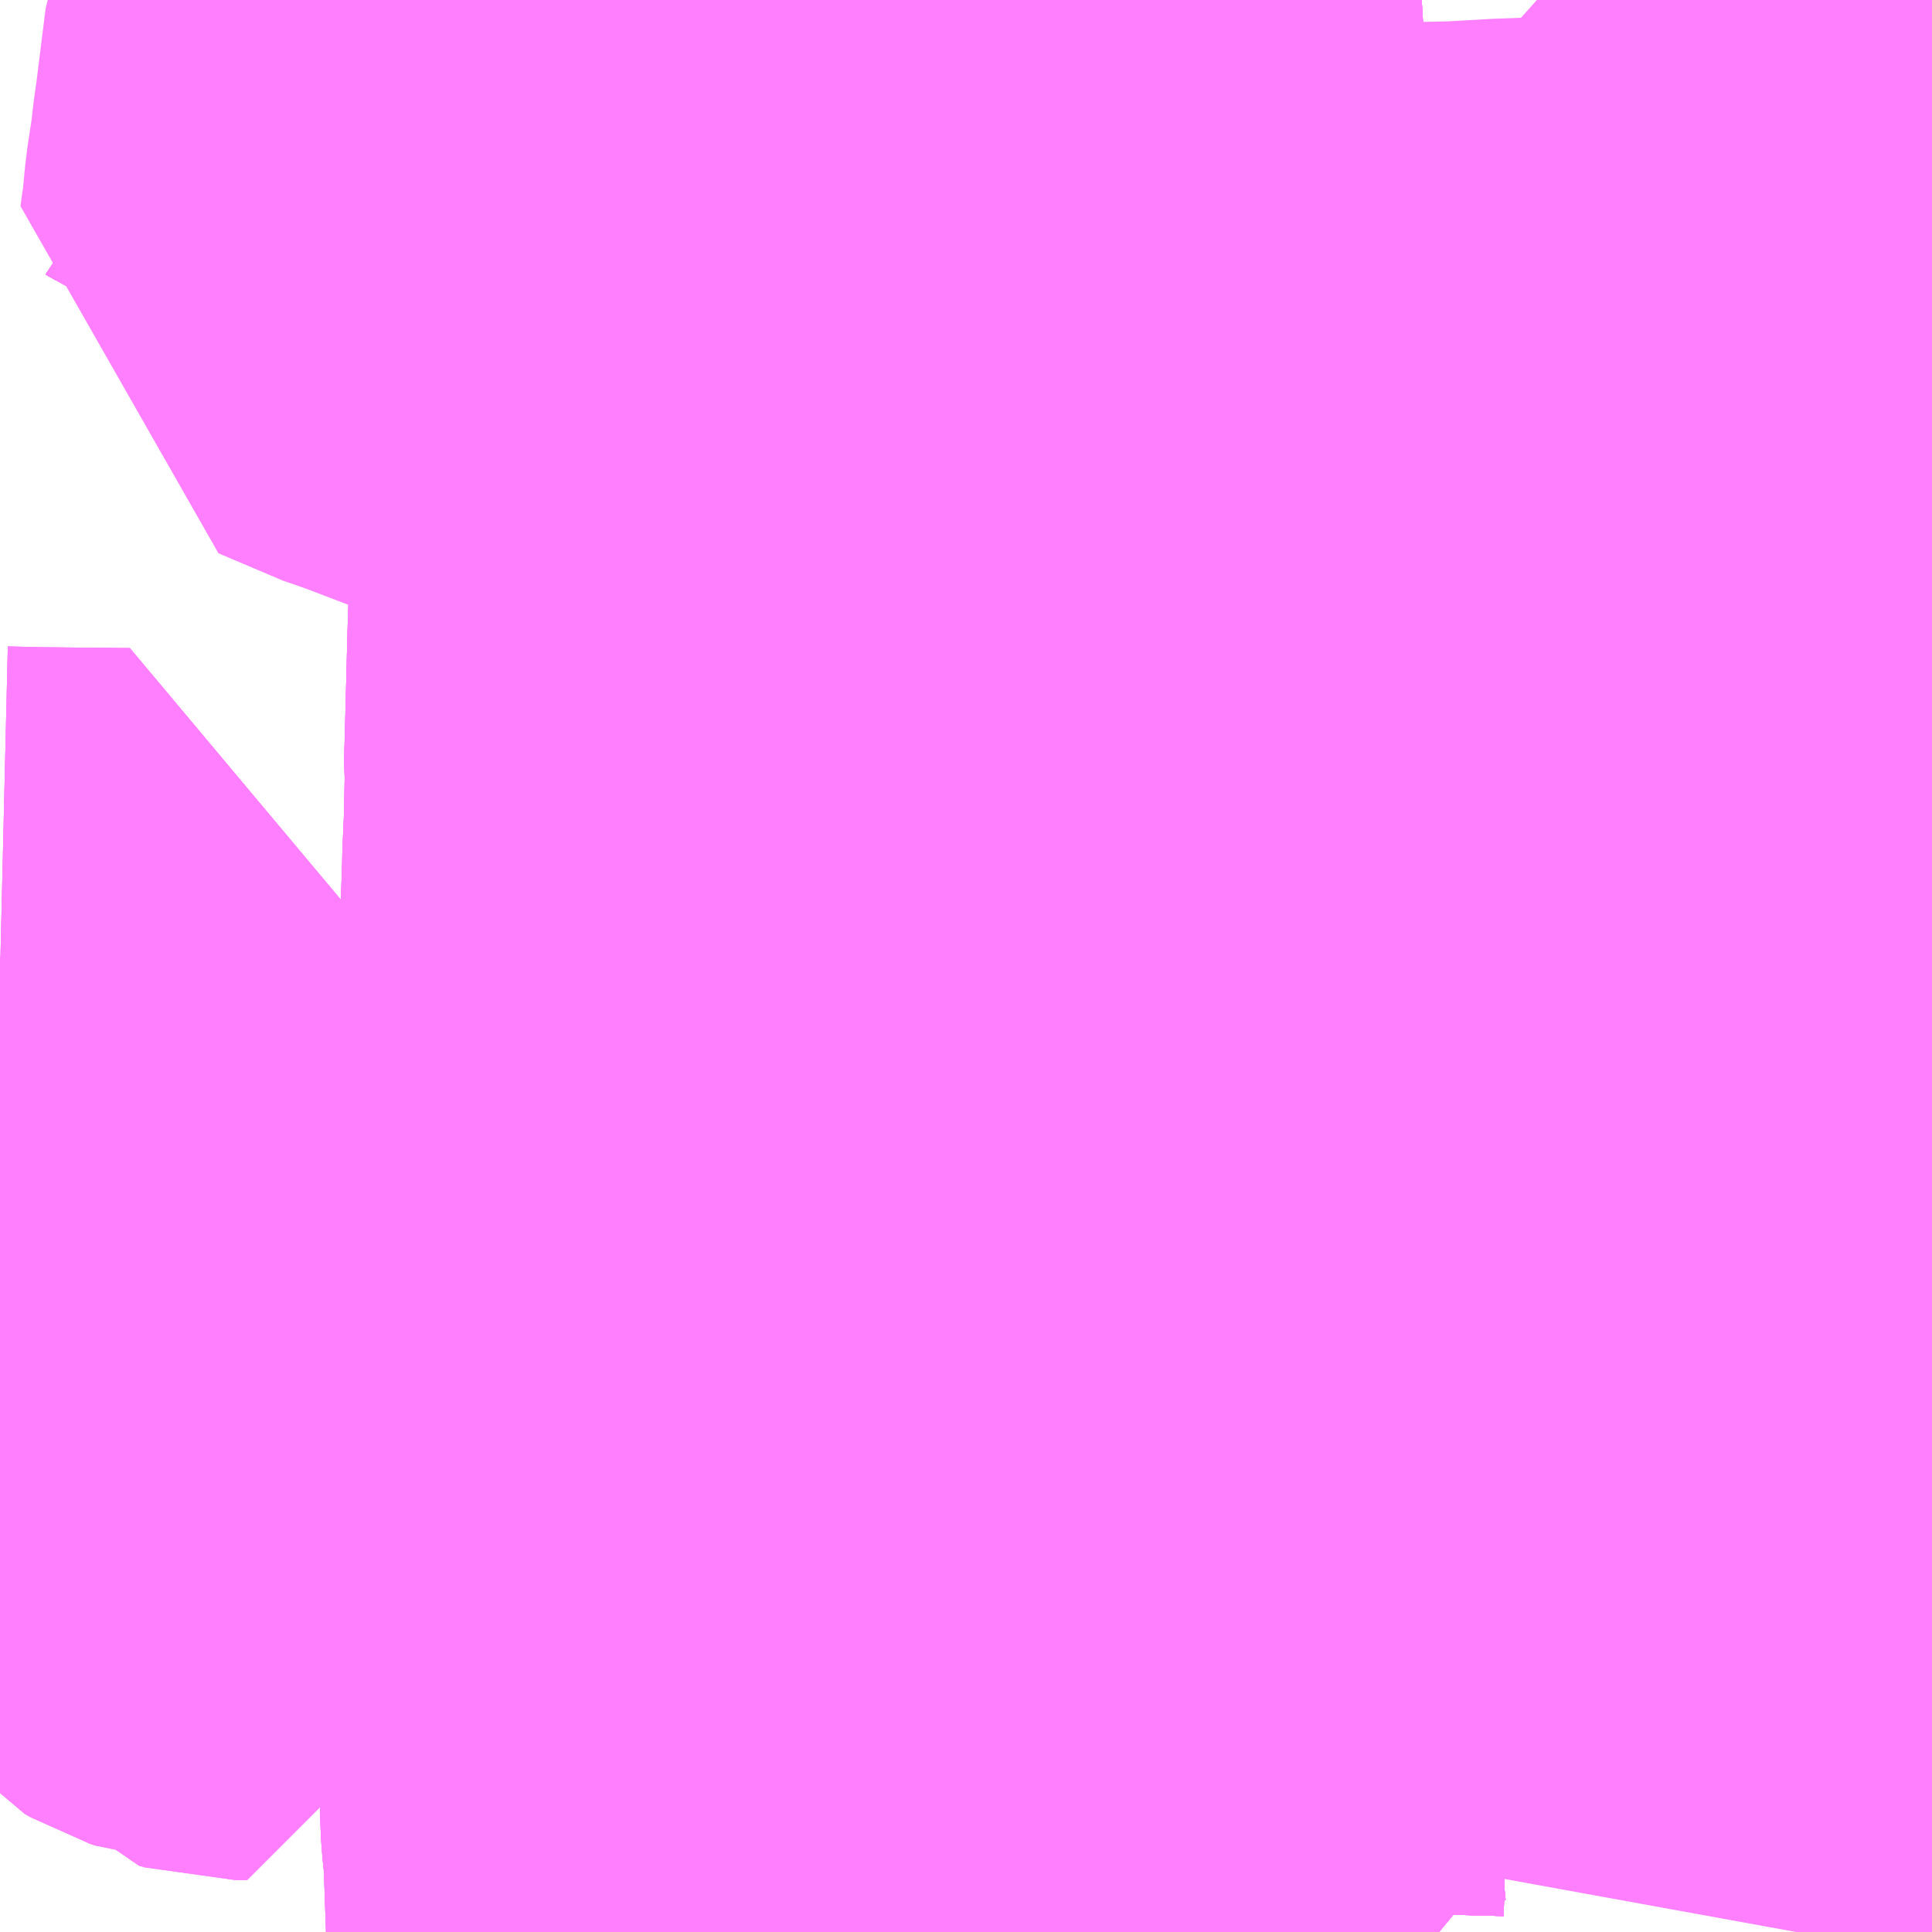 <?xml version="1.0" encoding="UTF-8"?>
<svg  xmlns="http://www.w3.org/2000/svg" xmlns:xlink="http://www.w3.org/1999/xlink" xmlns:go="http://purl.org/svgmap/profile" property="N07_001,N07_002,N07_003,N07_004,N07_005,N07_006,N07_007" viewBox="13979.004 -3579.346 2.197 2.197" go:dataArea="13979.00390625 -3579.345703125 2.197265625 2.197265625" >
<globalCoordinateSystem srsName="http://purl.org/crs/84" transform="matrix(100.0,0.0,0.0,-100.0,0.0,0.0)" />
<defs>
 <g id="p0" >
  <circle cx="0.0" cy="0.0" r="3" stroke="green" stroke-width="0.75" vector-effect="non-scaling-stroke" />
 </g>
</defs>
<g fill="none" fill-rule="evenodd" stroke="#FF00FF" stroke-width="0.75" opacity="0.5" vector-effect="non-scaling-stroke" stroke-linejoin="bevel" >
<path content="1,東北急行バス（株）,レインボー号,1.0,1.0,1.0," xlink:title="1" d="M13980.343,-3577.148L13980.342,-3577.158L13980.341,-3577.166L13980.339,-3577.177L13980.34,-3577.215L13980.336,-3577.236L13980.335,-3577.254L13980.333,-3577.311L13980.331,-3577.352L13980.33,-3577.363L13980.329,-3577.374L13980.332,-3577.413L13980.327,-3577.444L13980.326,-3577.46L13980.325,-3577.492L13980.324,-3577.504L13980.323,-3577.522L13980.324,-3577.537L13980.322,-3577.566L13980.32,-3577.622L13980.319,-3577.641L13980.318,-3577.687L13980.316,-3577.702L13980.315,-3577.712L13980.315,-3577.731L13980.31,-3577.836L13980.311,-3577.847L13980.311,-3577.865L13980.311,-3577.883L13980.312,-3577.892L13980.31,-3577.954L13980.31,-3577.961L13980.309,-3578.025L13980.307,-3578.079L13980.308,-3578.113L13980.305,-3578.171L13980.303,-3578.263L13980.302,-3578.274L13980.301,-3578.3L13980.3,-3578.317L13980.3,-3578.321L13980.298,-3578.383L13980.298,-3578.447L13980.292,-3578.583L13980.292,-3578.584L13980.291,-3578.589L13980.291,-3578.599L13980.289,-3578.704L13980.287,-3578.732L13980.287,-3578.737L13980.286,-3578.743L13980.281,-3578.892L13980.28,-3578.925L13980.28,-3578.935L13980.273,-3578.935L13980.273,-3578.944L13980.266,-3579.048L13980.265,-3579.058L13980.261,-3579.116L13980.261,-3579.122L13980.257,-3579.13L13980.254,-3579.216L13980.251,-3579.233L13980.25,-3579.268L13980.249,-3579.28L13980.245,-3579.346"/>
<path content="1,東武バス,西05,15.0,8.0,8.0," xlink:title="1" d="M13980.391,-3577.494L13980.391,-3577.461L13980.326,-3577.46L13980.327,-3577.444L13980.332,-3577.413L13980.329,-3577.374L13980.33,-3577.363L13980.331,-3577.352L13980.333,-3577.311L13980.335,-3577.254L13980.336,-3577.236L13980.34,-3577.215L13980.339,-3577.177L13980.341,-3577.166L13980.245,-3577.165L13980.22,-3577.162L13980.211,-3577.167L13980.2,-3577.171L13980.184,-3577.175L13980.179,-3577.177L13980.167,-3577.182L13980.158,-3577.185L13980.154,-3577.187L13980.102,-3577.205L13980.057,-3577.22L13980.038,-3577.228L13980.029,-3577.23L13980.003,-3577.24L13979.948,-3577.26L13979.928,-3577.266L13979.909,-3577.274L13979.907,-3577.274L13979.881,-3577.283L13979.848,-3577.294L13979.829,-3577.302L13979.771,-3577.32L13979.748,-3577.323L13979.744,-3577.329L13979.748,-3577.399L13979.748,-3577.403L13979.752,-3577.468L13979.753,-3577.492L13979.753,-3577.588L13979.756,-3577.674L13979.754,-3577.687L13979.755,-3577.698L13979.72,-3577.702L13979.699,-3577.706L13979.685,-3577.708L13979.67,-3577.711L13979.626,-3577.716L13979.62,-3577.717L13979.607,-3577.72L13979.589,-3577.723L13979.587,-3577.724L13979.578,-3577.725L13979.505,-3577.737L13979.474,-3577.743L13979.464,-3577.744L13979.446,-3577.747L13979.394,-3577.756L13979.359,-3577.763L13979.346,-3577.764L13979.312,-3577.772L13979.234,-3577.786L13979.195,-3577.794L13979.181,-3577.796L13979.15,-3577.801L13979.105,-3577.811L13979.072,-3577.813L13979.043,-3577.812L13979.043,-3577.831L13979.043,-3577.875"/>
<path content="1,東武バス,西05,15.0,8.0,8.0," xlink:title="1" d="M13979.043,-3577.875L13979.144,-3577.876L13979.139,-3577.952L13979.138,-3577.978L13979.137,-3578.027L13979.135,-3578.101L13979.137,-3578.133L13979.142,-3578.189L13979.146,-3578.222L13979.148,-3578.234L13979.046,-3578.235L13979.004,-3578.236"/>
<path content="1,東武バス,西05,15.0,8.0,8.0," xlink:title="1" d="M13979.004,-3577.963L13979.004,-3577.963L13979.007,-3577.951L13979.01,-3577.922L13979.014,-3577.875L13979.043,-3577.875"/>
<path content="1,東武バス,西06,7.5,15.0,15.0," xlink:title="1" d="M13979.043,-3577.875L13979.043,-3577.831L13979.043,-3577.812L13979.072,-3577.813L13979.105,-3577.811"/>
<path content="1,東武バス,西06,7.5,15.0,15.0," xlink:title="1" d="M13979.043,-3577.875L13979.144,-3577.876L13979.139,-3577.952L13979.138,-3577.978L13979.137,-3578.027L13979.135,-3578.101L13979.137,-3578.133L13979.142,-3578.189L13979.146,-3578.222L13979.148,-3578.234L13979.046,-3578.235L13979.004,-3578.236"/>
<path content="1,東武バス,西06,7.5,15.0,15.0," xlink:title="1" d="M13979.004,-3577.963L13979.004,-3577.963L13979.007,-3577.951L13979.01,-3577.922L13979.014,-3577.875L13979.043,-3577.875"/>
<path content="1,東武バスセントラル（株）,ミッドナイトアロー久喜,1.0,0.0,0.0," xlink:title="1" d="M13980.343,-3577.148L13980.342,-3577.158L13980.341,-3577.166L13980.339,-3577.177L13980.34,-3577.215L13980.336,-3577.236L13980.335,-3577.254L13980.333,-3577.311L13980.331,-3577.352L13980.33,-3577.363L13980.329,-3577.374L13980.332,-3577.413L13980.327,-3577.444L13980.326,-3577.46L13980.325,-3577.492L13980.324,-3577.504L13980.323,-3577.522L13980.324,-3577.537L13980.322,-3577.566L13980.32,-3577.622L13980.319,-3577.641L13980.318,-3577.687L13980.316,-3577.702L13980.315,-3577.712L13980.315,-3577.731L13980.31,-3577.836L13980.311,-3577.847L13980.311,-3577.865L13980.311,-3577.883L13980.312,-3577.892L13980.31,-3577.954L13980.31,-3577.961L13980.309,-3578.025L13980.307,-3578.079L13980.308,-3578.113L13980.305,-3578.171L13980.303,-3578.263L13980.302,-3578.274L13980.301,-3578.3L13980.3,-3578.317L13980.3,-3578.321L13980.298,-3578.383L13980.298,-3578.447L13980.292,-3578.583L13980.292,-3578.584L13980.291,-3578.589L13980.291,-3578.599L13980.289,-3578.704L13980.287,-3578.732L13980.287,-3578.737L13980.286,-3578.743L13980.281,-3578.892L13980.28,-3578.925L13980.28,-3578.935L13980.273,-3578.935L13980.273,-3578.944L13980.266,-3579.048L13980.265,-3579.058L13980.261,-3579.116L13980.261,-3579.122L13980.257,-3579.13L13980.254,-3579.216L13980.251,-3579.233L13980.25,-3579.268L13980.249,-3579.28L13980.245,-3579.346"/>
<path content="1,東武バスセントラル（株）,ミッドナイトアロー春日部,1.0,0.0,0.0," xlink:title="1" d="M13980.343,-3577.148L13980.342,-3577.158L13980.341,-3577.166L13980.339,-3577.177L13980.34,-3577.215L13980.336,-3577.236L13980.335,-3577.254L13980.333,-3577.311L13980.331,-3577.352L13980.33,-3577.363L13980.329,-3577.374L13980.332,-3577.413L13980.327,-3577.444L13980.326,-3577.46L13980.325,-3577.492L13980.324,-3577.504L13980.323,-3577.522L13980.324,-3577.537L13980.322,-3577.566L13980.32,-3577.622L13980.319,-3577.641L13980.318,-3577.687L13980.316,-3577.702L13980.315,-3577.712L13980.315,-3577.731L13980.31,-3577.836L13980.311,-3577.847L13980.311,-3577.865L13980.311,-3577.883L13980.312,-3577.892L13980.31,-3577.954L13980.31,-3577.961L13980.309,-3578.025L13980.307,-3578.079L13980.308,-3578.113L13980.305,-3578.171L13980.303,-3578.263L13980.302,-3578.274L13980.301,-3578.3L13980.3,-3578.317L13980.3,-3578.321L13980.298,-3578.383L13980.298,-3578.447L13980.292,-3578.583L13980.292,-3578.584L13980.291,-3578.589L13980.291,-3578.599L13980.289,-3578.704L13980.287,-3578.732L13980.287,-3578.737L13980.286,-3578.743L13980.281,-3578.892L13980.28,-3578.925L13980.28,-3578.935L13980.273,-3578.935L13980.273,-3578.944L13980.266,-3579.048L13980.265,-3579.058L13980.261,-3579.116L13980.261,-3579.122L13980.257,-3579.13L13980.254,-3579.216L13980.251,-3579.233L13980.25,-3579.268L13980.249,-3579.28L13980.245,-3579.346"/>
<path content="1,東武バスセントラル（株）,五28,7.0,0.0,0.0," xlink:title="1" d="M13981.201,-3577.213L13981.185,-3577.201L13981.163,-3577.179L13981.121,-3577.148"/>
<path content="1,東武バスセントラル（株）,北11,36.0,42.0,42.0," xlink:title="1" d="M13981.201,-3577.213L13981.185,-3577.201L13981.163,-3577.179L13981.121,-3577.148"/>
<path content="1,東武バスセントラル（株）,梅31,4.0,4.0,4.0," xlink:title="1" d="M13980.184,-3577.175L13980.174,-3577.165L13980.156,-3577.148M13979.75,-3577.148L13979.747,-3577.233L13979.746,-3577.25L13979.744,-3577.269L13979.743,-3577.284L13979.743,-3577.288L13979.748,-3577.323L13979.771,-3577.32L13979.829,-3577.302L13979.848,-3577.294L13979.881,-3577.283L13979.907,-3577.274L13979.909,-3577.274L13979.928,-3577.266L13979.948,-3577.26L13980.003,-3577.24L13980.029,-3577.23L13980.038,-3577.228L13980.057,-3577.22L13980.102,-3577.205L13980.154,-3577.187L13980.158,-3577.185L13980.167,-3577.182L13980.179,-3577.177L13980.184,-3577.175"/>
<path content="1,東武バスセントラル（株）,梅31,4.0,4.0,4.0," xlink:title="1" d="M13980.184,-3577.175L13980.2,-3577.171L13980.211,-3577.167L13980.22,-3577.162L13980.245,-3577.165L13980.341,-3577.166L13980.339,-3577.177L13980.34,-3577.215L13980.336,-3577.236L13980.335,-3577.254L13980.333,-3577.311L13980.331,-3577.352L13980.33,-3577.363L13980.329,-3577.374L13980.332,-3577.413L13980.327,-3577.444L13980.326,-3577.46"/>
<path content="1,東武バスセントラル（株）,梅31,4.0,4.0,4.0," xlink:title="1" d="M13980.326,-3577.46L13980.391,-3577.461L13980.391,-3577.494"/>
<path content="1,東武バスセントラル（株）,梅31,4.0,4.0,4.0," xlink:title="1" d="M13980.326,-3577.46L13980.325,-3577.492L13980.324,-3577.504L13980.323,-3577.522L13980.324,-3577.537L13980.322,-3577.566L13980.32,-3577.622L13980.319,-3577.641L13980.318,-3577.687L13980.316,-3577.702L13980.315,-3577.712L13980.315,-3577.731L13980.31,-3577.836L13980.311,-3577.847L13980.311,-3577.865L13980.311,-3577.883L13980.312,-3577.892L13980.31,-3577.954L13980.31,-3577.961L13980.309,-3578.025L13980.307,-3578.079L13980.308,-3578.113L13980.305,-3578.171L13980.303,-3578.263L13980.302,-3578.274L13980.315,-3578.274L13980.365,-3578.275L13980.392,-3578.275L13980.477,-3578.276L13980.497,-3578.276L13980.553,-3578.279L13980.737,-3578.274L13980.882,-3578.269L13981.018,-3578.269L13981.078,-3578.269L13981.138,-3578.267L13981.152,-3578.269L13981.201,-3578.268"/>
<path content="1,東武バスセントラル（株）,梅32,2.0,2.0,2.0," xlink:title="1" d="M13980.184,-3577.175L13980.174,-3577.165L13980.156,-3577.148M13979.75,-3577.148L13979.747,-3577.233L13979.746,-3577.25L13979.744,-3577.269L13979.743,-3577.284L13979.743,-3577.288L13979.748,-3577.323L13979.771,-3577.32L13979.829,-3577.302L13979.848,-3577.294L13979.881,-3577.283L13979.907,-3577.274L13979.909,-3577.274L13979.928,-3577.266L13979.948,-3577.26L13980.003,-3577.24L13980.029,-3577.23L13980.038,-3577.228L13980.057,-3577.22L13980.102,-3577.205L13980.154,-3577.187L13980.158,-3577.185L13980.167,-3577.182L13980.179,-3577.177L13980.184,-3577.175"/>
<path content="1,東武バスセントラル（株）,梅32,2.0,2.0,2.0," xlink:title="1" d="M13980.184,-3577.175L13980.2,-3577.171L13980.211,-3577.167L13980.22,-3577.162L13980.245,-3577.165L13980.341,-3577.166L13980.339,-3577.177L13980.34,-3577.215L13980.336,-3577.236L13980.335,-3577.254L13980.333,-3577.311L13980.331,-3577.352L13980.33,-3577.363L13980.329,-3577.374L13980.332,-3577.413L13980.327,-3577.444L13980.326,-3577.46"/>
<path content="1,東武バスセントラル（株）,梅32,2.0,2.0,2.0," xlink:title="1" d="M13980.326,-3577.46L13980.391,-3577.461L13980.391,-3577.494"/>
<path content="1,東武バスセントラル（株）,梅32,2.0,2.0,2.0," xlink:title="1" d="M13980.326,-3577.46L13980.325,-3577.492L13980.324,-3577.504L13980.323,-3577.522L13980.324,-3577.537L13980.322,-3577.566L13980.32,-3577.622L13980.319,-3577.641L13980.318,-3577.687L13980.316,-3577.702L13980.315,-3577.712L13980.315,-3577.731L13980.31,-3577.836L13980.311,-3577.847L13980.311,-3577.865L13980.311,-3577.883L13980.312,-3577.892L13980.31,-3577.954L13980.31,-3577.961L13980.309,-3578.025L13980.307,-3578.079L13980.308,-3578.113L13980.305,-3578.171L13980.303,-3578.263L13980.302,-3578.274L13980.315,-3578.274L13980.365,-3578.275L13980.392,-3578.275L13980.477,-3578.276L13980.497,-3578.276L13980.553,-3578.279L13980.737,-3578.274L13980.882,-3578.269L13981.018,-3578.269L13981.078,-3578.269L13981.138,-3578.267L13981.152,-3578.269L13981.201,-3578.268"/>
<path content="1,東武バスセントラル（株）,王30,2.0,2.0,2.0," xlink:title="1" d="M13979.004,-3577.83L13979.038,-3577.831L13979.043,-3577.831L13979.094,-3577.832L13979.106,-3577.832L13979.116,-3577.833L13979.147,-3577.834L13979.189,-3577.836L13979.354,-3577.839L13979.364,-3577.838L13979.382,-3577.84L13979.497,-3577.843L13979.659,-3577.847L13979.675,-3577.848L13979.704,-3577.847L13979.738,-3577.849L13979.744,-3577.849L13979.759,-3577.85L13979.771,-3577.852L13979.834,-3577.854L13979.85,-3577.854L13979.865,-3577.855L13980.087,-3577.862L13980.099,-3577.861L13980.112,-3577.863L13980.132,-3577.863L13980.213,-3577.865L13980.223,-3577.865L13980.311,-3577.865L13980.335,-3577.865L13980.423,-3577.865L13980.432,-3577.865L13980.486,-3577.864L13980.507,-3577.864L13980.533,-3577.864L13980.543,-3577.864L13980.549,-3577.864L13980.553,-3577.864L13980.588,-3577.864L13980.594,-3577.864L13980.636,-3577.865L13980.719,-3577.863L13980.826,-3577.864L13980.925,-3577.863L13980.967,-3577.863L13981.002,-3577.863L13981.091,-3577.862L13981.118,-3577.861L13981.119,-3577.868L13981.201,-3577.864"/>
<path content="1,東武バスセントラル（株）,竹13,2.0,2.0,2.0," xlink:title="1" d="M13979.105,-3577.811L13979.072,-3577.813L13979.043,-3577.812L13979.043,-3577.831L13979.106,-3577.832L13979.116,-3577.833L13979.147,-3577.834L13979.189,-3577.836L13979.354,-3577.839L13979.364,-3577.838L13979.382,-3577.84L13979.497,-3577.843L13979.659,-3577.847L13979.675,-3577.848L13979.704,-3577.847L13979.738,-3577.849L13979.744,-3577.849L13979.759,-3577.85L13979.761,-3577.914L13979.759,-3577.921L13979.76,-3577.928L13979.762,-3578.009L13979.763,-3578.091L13979.765,-3578.108L13979.765,-3578.177L13979.765,-3578.207L13979.766,-3578.224L13979.766,-3578.242L13979.766,-3578.296L13979.768,-3578.357L13979.768,-3578.363L13979.77,-3578.408L13979.771,-3578.46L13979.77,-3578.469L13979.771,-3578.5L13979.774,-3578.617L13979.777,-3578.707L13979.777,-3578.709L13979.776,-3578.848L13979.777,-3578.919L13979.777,-3578.921L13979.775,-3578.94L13979.775,-3579.035L13979.776,-3579.043L13979.777,-3579.119L13979.778,-3579.154L13979.78,-3579.283"/>
<path content="1,東武バスセントラル（株）,竹13,2.0,2.0,2.0," xlink:title="1" d="M13979.78,-3579.283L13979.781,-3579.346"/>
<path content="1,東武バスセントラル（株）,竹13,2.0,2.0,2.0," xlink:title="1" d="M13979.264,-3579.346L13979.267,-3579.344L13979.334,-3579.315L13979.345,-3579.311L13979.358,-3579.308L13979.365,-3579.306L13979.386,-3579.304L13979.431,-3579.298L13979.443,-3579.3L13979.555,-3579.293L13979.625,-3579.289L13979.642,-3579.288L13979.735,-3579.283L13979.745,-3579.283L13979.78,-3579.283"/>
<path content="1,東武バスセントラル（株）,竹14,35.5,29.5,29.5," xlink:title="1" d="M13979.105,-3577.811L13979.072,-3577.813L13979.043,-3577.812L13979.043,-3577.831L13979.106,-3577.832L13979.116,-3577.833L13979.147,-3577.834L13979.189,-3577.836L13979.354,-3577.839L13979.364,-3577.838L13979.382,-3577.84L13979.497,-3577.843L13979.659,-3577.847L13979.675,-3577.848L13979.704,-3577.847L13979.738,-3577.849L13979.744,-3577.849L13979.759,-3577.85L13979.761,-3577.914L13979.759,-3577.921L13979.76,-3577.928L13979.762,-3578.009L13979.763,-3578.091L13979.765,-3578.108L13979.765,-3578.177L13979.765,-3578.207L13979.766,-3578.224L13979.766,-3578.242L13979.766,-3578.296L13979.768,-3578.357L13979.768,-3578.363L13979.77,-3578.408L13979.771,-3578.46L13979.77,-3578.469L13979.771,-3578.5L13979.774,-3578.617L13979.777,-3578.707L13979.777,-3578.709L13979.776,-3578.848L13979.777,-3578.919L13979.777,-3578.921L13979.775,-3578.94L13979.775,-3579.035L13979.776,-3579.043L13979.777,-3579.119L13979.778,-3579.154L13979.78,-3579.283"/>
<path content="1,東武バスセントラル（株）,竹14,35.5,29.5,29.5," xlink:title="1" d="M13979.78,-3579.283L13979.745,-3579.283L13979.735,-3579.283L13979.642,-3579.288L13979.625,-3579.289L13979.555,-3579.293L13979.443,-3579.3L13979.431,-3579.298L13979.386,-3579.304L13979.365,-3579.306L13979.358,-3579.308L13979.345,-3579.311L13979.334,-3579.315L13979.267,-3579.344L13979.264,-3579.346"/>
<path content="1,東武バスセントラル（株）,竹14,35.5,29.5,29.5," xlink:title="1" d="M13979.78,-3579.283L13979.781,-3579.346"/>
<path content="1,東武バスセントラル（株）,竹15,82.0,66.0,66.0," xlink:title="1" d="M13979.264,-3579.346L13979.267,-3579.344L13979.334,-3579.315L13979.345,-3579.311L13979.358,-3579.308L13979.365,-3579.306L13979.386,-3579.304L13979.431,-3579.298L13979.443,-3579.3L13979.555,-3579.293L13979.625,-3579.289L13979.642,-3579.288L13979.735,-3579.283L13979.745,-3579.283L13979.78,-3579.283L13979.79,-3579.283L13979.815,-3579.283L13979.839,-3579.282L13979.965,-3579.281L13980.09,-3579.281L13980.179,-3579.281L13980.249,-3579.28L13980.245,-3579.346"/>
<path content="1,東武バスセントラル（株）,竹16,36.0,36.0,36.0," xlink:title="1" d="M13979.264,-3579.346L13979.267,-3579.344L13979.334,-3579.315L13979.345,-3579.311L13979.358,-3579.308L13979.365,-3579.306L13979.386,-3579.304L13979.431,-3579.298L13979.436,-3579.325L13979.439,-3579.346"/>
<path content="1,東武バスセントラル（株）,竹17,48.5,48.5,48.5," xlink:title="1" d="M13979.264,-3579.346L13979.267,-3579.344L13979.334,-3579.315L13979.345,-3579.311L13979.358,-3579.308L13979.365,-3579.306L13979.386,-3579.304L13979.431,-3579.298L13979.428,-3579.29L13979.417,-3579.202L13979.414,-3579.181L13979.412,-3579.162L13979.406,-3579.123L13979.404,-3579.102L13979.403,-3579.087L13979.401,-3579.077L13979.399,-3579.062L13979.472,-3579.031L13979.483,-3579.028L13979.538,-3579.007L13979.588,-3578.988L13979.603,-3578.983L13979.625,-3578.975L13979.678,-3578.955L13979.686,-3578.953L13979.699,-3578.947L13979.713,-3578.942L13979.732,-3578.934L13979.742,-3578.931L13979.777,-3578.921L13979.788,-3578.92L13979.84,-3578.921L13979.956,-3578.924L13979.974,-3578.924L13980.002,-3578.925L13980.083,-3578.929L13980.132,-3578.93L13980.145,-3578.93L13980.273,-3578.935L13980.28,-3578.935L13980.352,-3578.938L13980.422,-3578.939L13980.507,-3578.942L13980.538,-3578.944L13980.666,-3578.947L13980.719,-3578.95L13980.747,-3578.951L13980.782,-3578.953L13980.787,-3578.953L13980.796,-3578.953L13980.883,-3578.958L13980.907,-3578.959L13980.982,-3578.962L13981.044,-3578.964L13981.046,-3578.978L13981.045,-3579.002L13981.043,-3579.013L13981.04,-3579.064L13981.038,-3579.09L13981.029,-3579.198L13981.026,-3579.254L13981.077,-3579.257L13981.083,-3579.256L13981.091,-3579.256L13981.106,-3579.258L13981.201,-3579.263"/>
<path content="1,東武バスセントラル（株）,竹51,10.0,12.0,12.0," xlink:title="1" d="M13979.264,-3579.346L13979.267,-3579.344L13979.334,-3579.315L13979.345,-3579.311L13979.358,-3579.308L13979.365,-3579.306L13979.386,-3579.304L13979.431,-3579.298L13979.443,-3579.3L13979.555,-3579.293L13979.625,-3579.289L13979.642,-3579.288L13979.735,-3579.283L13979.745,-3579.283L13979.78,-3579.283L13979.778,-3579.154L13979.777,-3579.119L13979.776,-3579.043L13979.775,-3579.035L13979.775,-3578.94L13979.777,-3578.921L13979.777,-3578.919L13979.776,-3578.848L13979.777,-3578.709L13979.777,-3578.707L13979.774,-3578.617L13979.771,-3578.5L13979.77,-3578.469L13979.771,-3578.46L13979.77,-3578.408L13979.768,-3578.363L13979.768,-3578.357L13979.766,-3578.296L13979.766,-3578.242L13979.766,-3578.224L13979.765,-3578.207L13979.765,-3578.177L13979.765,-3578.108L13979.763,-3578.091L13979.762,-3578.009L13979.76,-3577.928L13979.759,-3577.921L13979.761,-3577.914L13979.759,-3577.85L13979.744,-3577.849L13979.738,-3577.849L13979.704,-3577.847L13979.675,-3577.848L13979.659,-3577.847L13979.497,-3577.843L13979.382,-3577.84L13979.364,-3577.838L13979.354,-3577.839L13979.189,-3577.836L13979.147,-3577.834L13979.116,-3577.833L13979.106,-3577.832L13979.043,-3577.831L13979.043,-3577.812L13979.072,-3577.813L13979.105,-3577.811"/>
<path content="1,東武バスセントラル（株）,竹52,3.5,2.0,2.0," xlink:title="1" d="M13980.316,-3577.702L13980.318,-3577.687L13980.319,-3577.641L13980.32,-3577.622L13980.322,-3577.566L13980.324,-3577.537L13980.323,-3577.522L13980.324,-3577.504L13980.325,-3577.492L13980.326,-3577.46L13980.391,-3577.461L13980.391,-3577.494"/>
<path content="1,東武バスセントラル（株）,竹52,3.5,2.0,2.0," xlink:title="1" d="M13980.316,-3577.702L13980.315,-3577.712L13980.315,-3577.731"/>
<path content="1,東武バスセントラル（株）,竹52,3.5,2.0,2.0," xlink:title="1" d="M13979.264,-3579.346L13979.267,-3579.344L13979.334,-3579.315L13979.345,-3579.311L13979.358,-3579.308L13979.365,-3579.306L13979.386,-3579.304L13979.431,-3579.298L13979.443,-3579.3L13979.555,-3579.293L13979.625,-3579.289L13979.642,-3579.288L13979.735,-3579.283L13979.745,-3579.283L13979.78,-3579.283L13979.778,-3579.154L13979.777,-3579.119L13979.776,-3579.043L13979.775,-3579.035L13979.775,-3578.94L13979.777,-3578.921L13979.777,-3578.919L13979.776,-3578.848L13979.777,-3578.709L13979.777,-3578.707L13979.774,-3578.617L13979.771,-3578.5L13979.77,-3578.469L13979.771,-3578.46L13979.77,-3578.408L13979.768,-3578.363L13979.768,-3578.357L13979.766,-3578.296L13979.766,-3578.242L13979.766,-3578.224L13979.765,-3578.207L13979.765,-3578.177L13979.765,-3578.108L13979.763,-3578.091L13979.762,-3578.009L13979.76,-3577.928L13979.759,-3577.921L13979.761,-3577.914L13979.759,-3577.85L13979.758,-3577.8L13979.757,-3577.776L13979.756,-3577.709L13979.816,-3577.702L13979.828,-3577.701L13979.848,-3577.698L13979.865,-3577.696L13979.971,-3577.683L13980.012,-3577.677L13980.044,-3577.674L13980.05,-3577.673L13980.149,-3577.661L13980.156,-3577.661L13980.19,-3577.662L13980.211,-3577.665L13980.226,-3577.669L13980.316,-3577.702"/>
<path content="1,東武バスセントラル（株）,綾20,0.0,1.0,1.0," xlink:title="1" d="M13979.264,-3579.346L13979.267,-3579.344L13979.334,-3579.315L13979.345,-3579.311L13979.358,-3579.308L13979.365,-3579.306L13979.386,-3579.304L13979.431,-3579.298L13979.443,-3579.3L13979.555,-3579.293L13979.625,-3579.289L13979.642,-3579.288L13979.735,-3579.283L13979.745,-3579.283L13979.78,-3579.283L13979.79,-3579.283L13979.815,-3579.283L13979.839,-3579.282L13979.965,-3579.281L13980.09,-3579.281L13980.179,-3579.281L13980.249,-3579.28L13980.245,-3579.346"/>
<path content="1,東武バスセントラル（株）,綾24,64.0,55.5,55.5," xlink:title="1" d="M13980.245,-3579.346L13980.249,-3579.28L13980.179,-3579.281L13980.09,-3579.281L13979.965,-3579.281L13979.839,-3579.282L13979.815,-3579.283L13979.79,-3579.283L13979.78,-3579.283L13979.745,-3579.283L13979.735,-3579.283L13979.642,-3579.288L13979.625,-3579.289L13979.555,-3579.293L13979.443,-3579.3L13979.431,-3579.298L13979.386,-3579.304L13979.365,-3579.306L13979.358,-3579.308L13979.345,-3579.311L13979.334,-3579.315L13979.267,-3579.344L13979.264,-3579.346"/>
<path content="1,東武バスセントラル（株）,綾40,59.5,52.0,52.0," xlink:title="1" d="M13981.201,-3577.864L13981.119,-3577.868L13981.117,-3577.88L13981.116,-3577.886L13981.113,-3577.918L13981.104,-3578.004L13981.096,-3578.084L13981.096,-3578.089L13981.09,-3578.163L13981.089,-3578.169L13981.087,-3578.192L13981.086,-3578.23L13981.08,-3578.261L13981.078,-3578.269L13981.072,-3578.384L13981.069,-3578.417L13981.07,-3578.465L13981.067,-3578.494L13981.064,-3578.532L13981.063,-3578.574L13981.061,-3578.598L13981.06,-3578.624L13981.059,-3578.674L13981.057,-3578.726L13981.055,-3578.747L13981.053,-3578.755L13981.051,-3578.817L13981.046,-3578.896L13981.046,-3578.904L13981.043,-3578.953L13981.044,-3578.964L13981.046,-3578.978L13981.045,-3579.002L13981.043,-3579.013L13981.04,-3579.064L13981.038,-3579.09L13981.029,-3579.198L13981.026,-3579.254L13981.024,-3579.261L13981.02,-3579.311L13981.018,-3579.337L13981.017,-3579.346"/>
<path content="1,東武バスセントラル（株）,足35,2.0,2.0,2.0," xlink:title="1" d="M13981.201,-3577.864L13981.119,-3577.868L13981.118,-3577.861L13981.091,-3577.862L13981.002,-3577.863L13980.967,-3577.863L13980.925,-3577.863L13980.826,-3577.864L13980.719,-3577.863L13980.636,-3577.865L13980.594,-3577.864L13980.588,-3577.864L13980.553,-3577.864L13980.549,-3577.864L13980.543,-3577.864L13980.533,-3577.864L13980.507,-3577.864L13980.486,-3577.864L13980.432,-3577.865L13980.423,-3577.865L13980.335,-3577.865L13980.311,-3577.865L13980.311,-3577.847L13980.31,-3577.836L13980.315,-3577.731L13980.315,-3577.712L13980.316,-3577.702L13980.318,-3577.687L13980.319,-3577.641L13980.32,-3577.622L13980.322,-3577.566L13980.324,-3577.537L13980.323,-3577.522L13980.324,-3577.504L13980.325,-3577.492L13980.326,-3577.46L13980.391,-3577.461L13980.391,-3577.494"/>
<path content="1,東武バスセントラル（株）,足37,2.0,2.0,2.0," xlink:title="1" d="M13980.391,-3577.494L13980.391,-3577.461L13980.326,-3577.46L13980.325,-3577.492L13980.324,-3577.504L13980.323,-3577.522L13980.324,-3577.537L13980.322,-3577.566L13980.32,-3577.622L13980.319,-3577.641L13980.318,-3577.687L13980.316,-3577.702L13980.315,-3577.712L13980.315,-3577.731L13980.31,-3577.836L13980.311,-3577.847L13980.311,-3577.865L13980.311,-3577.883L13980.312,-3577.892L13980.31,-3577.954L13980.31,-3577.961L13980.309,-3578.025L13980.307,-3578.079L13980.308,-3578.113L13980.305,-3578.171L13980.303,-3578.263L13980.302,-3578.274L13980.315,-3578.274L13980.365,-3578.275L13980.392,-3578.275L13980.477,-3578.276L13980.497,-3578.276L13980.553,-3578.279L13980.737,-3578.274L13980.882,-3578.269L13981.018,-3578.269L13981.078,-3578.269L13981.138,-3578.267L13981.152,-3578.269L13981.201,-3578.268"/>
<path content="1,東武バスセントラル（株）,足39,2.5,2.5,2.5," xlink:title="1" d="M13980.391,-3577.494L13980.391,-3577.461L13980.326,-3577.46L13980.325,-3577.492L13980.324,-3577.504L13980.323,-3577.522L13980.324,-3577.537L13980.322,-3577.566L13980.32,-3577.622L13980.319,-3577.641L13980.318,-3577.687L13980.316,-3577.702L13980.315,-3577.712L13980.315,-3577.731L13980.31,-3577.836L13980.311,-3577.847L13980.311,-3577.865L13980.311,-3577.883L13980.312,-3577.892L13980.31,-3577.954L13980.31,-3577.961L13980.309,-3578.025L13980.307,-3578.079L13980.308,-3578.113L13980.305,-3578.171L13980.303,-3578.263L13980.302,-3578.274L13980.315,-3578.274L13980.365,-3578.275L13980.392,-3578.275L13980.477,-3578.276L13980.497,-3578.276L13980.553,-3578.279L13980.737,-3578.274L13980.882,-3578.269L13981.018,-3578.269L13981.078,-3578.269L13981.138,-3578.267L13981.152,-3578.269L13981.201,-3578.268"/>
<path content="2,都営バス,北47,19.0,12.0,12.0," xlink:title="2" d="M13980.326,-3577.46L13980.327,-3577.444L13980.332,-3577.413L13980.329,-3577.374L13980.33,-3577.363L13980.331,-3577.352L13980.333,-3577.311L13980.335,-3577.254L13980.336,-3577.236L13980.34,-3577.215L13980.339,-3577.177L13980.341,-3577.166L13980.342,-3577.158L13980.343,-3577.148"/>
<path content="2,都営バス,北47,19.0,12.0,12.0," xlink:title="2" d="M13980.326,-3577.46L13980.391,-3577.461L13980.391,-3577.494"/>
<path content="2,都営バス,北47,19.0,12.0,12.0," xlink:title="2" d="M13980.249,-3579.28L13980.25,-3579.268L13980.251,-3579.233L13980.254,-3579.216L13980.257,-3579.13L13980.261,-3579.122L13980.261,-3579.116L13980.265,-3579.058L13980.266,-3579.048L13980.273,-3578.944L13980.273,-3578.935L13980.28,-3578.935L13980.28,-3578.925L13980.281,-3578.892L13980.286,-3578.743L13980.287,-3578.737L13980.287,-3578.732L13980.289,-3578.704L13980.291,-3578.599L13980.291,-3578.589L13980.292,-3578.584L13980.292,-3578.583L13980.298,-3578.447L13980.298,-3578.383L13980.3,-3578.321L13980.3,-3578.317L13980.301,-3578.3L13980.302,-3578.274L13980.303,-3578.263L13980.305,-3578.171L13980.308,-3578.113L13980.307,-3578.079L13980.309,-3578.025L13980.31,-3577.961L13980.31,-3577.954L13980.312,-3577.892L13980.311,-3577.883L13980.311,-3577.865L13980.311,-3577.847L13980.31,-3577.836L13980.315,-3577.731L13980.315,-3577.712L13980.316,-3577.702L13980.318,-3577.687L13980.319,-3577.641L13980.32,-3577.622L13980.322,-3577.566L13980.324,-3577.537L13980.323,-3577.522L13980.324,-3577.504L13980.325,-3577.492L13980.326,-3577.46"/>
<path content="2,都営バス,北47,19.0,12.0,12.0," xlink:title="2" d="M13980.249,-3579.28L13980.245,-3579.346"/>
<path content="2,都営バス,北47,19.0,12.0,12.0," xlink:title="2" d="M13979.264,-3579.346L13979.267,-3579.344L13979.334,-3579.315L13979.345,-3579.311L13979.358,-3579.308L13979.365,-3579.306L13979.386,-3579.304L13979.431,-3579.298L13979.443,-3579.3L13979.555,-3579.293L13979.625,-3579.289L13979.642,-3579.288L13979.735,-3579.283L13979.745,-3579.283L13979.78,-3579.283L13979.79,-3579.283L13979.815,-3579.283L13979.839,-3579.282L13979.965,-3579.281L13980.09,-3579.281L13980.179,-3579.281L13980.249,-3579.28"/>
<path content="2,都営バス,有30,6.0,6.0,6.0," xlink:title="2" d="M13980.391,-3577.494L13980.391,-3577.461L13980.326,-3577.46L13980.325,-3577.492L13980.324,-3577.504L13980.323,-3577.522L13980.324,-3577.537L13980.322,-3577.566L13980.32,-3577.622L13980.319,-3577.641L13980.318,-3577.687L13980.316,-3577.702L13980.315,-3577.712L13980.315,-3577.731L13980.31,-3577.836L13980.311,-3577.847L13980.311,-3577.865L13980.335,-3577.865L13980.423,-3577.865L13980.432,-3577.865L13980.486,-3577.864L13980.507,-3577.864L13980.533,-3577.864L13980.543,-3577.864L13980.549,-3577.864L13980.553,-3577.864L13980.588,-3577.864L13980.594,-3577.864L13980.636,-3577.865L13980.719,-3577.863L13980.826,-3577.864L13980.925,-3577.863L13980.967,-3577.863L13981.002,-3577.863L13981.091,-3577.862L13981.118,-3577.861L13981.119,-3577.868L13981.201,-3577.864"/>
<path content="2,都営バス,王49,43.0,24.0,28.0," xlink:title="2" d="M13979.004,-3577.83L13979.038,-3577.831L13979.043,-3577.831L13979.094,-3577.832L13979.106,-3577.832L13979.116,-3577.833L13979.147,-3577.834L13979.189,-3577.836L13979.354,-3577.839L13979.364,-3577.838L13979.382,-3577.84L13979.497,-3577.843L13979.659,-3577.847L13979.675,-3577.848L13979.704,-3577.847L13979.738,-3577.849L13979.744,-3577.849L13979.759,-3577.85L13979.758,-3577.8L13979.757,-3577.776L13979.756,-3577.709L13979.755,-3577.698L13979.754,-3577.687L13979.756,-3577.674L13979.753,-3577.588L13979.753,-3577.492L13979.752,-3577.468L13979.748,-3577.403L13979.748,-3577.399L13979.744,-3577.329L13979.748,-3577.323L13979.743,-3577.288L13979.743,-3577.284L13979.744,-3577.269L13979.746,-3577.25L13979.747,-3577.233L13979.75,-3577.148"/>
<path content="2,都営バス,王49折返,23.0,24.0,18.0," xlink:title="2" d="M13980.391,-3577.494L13980.391,-3577.461L13980.326,-3577.46L13980.325,-3577.492L13980.324,-3577.504L13980.323,-3577.522L13980.324,-3577.537L13980.322,-3577.566L13980.32,-3577.622L13980.319,-3577.641L13980.318,-3577.687L13980.316,-3577.702L13980.315,-3577.712L13980.315,-3577.731L13980.31,-3577.836L13980.311,-3577.847L13980.311,-3577.865L13980.223,-3577.865L13980.213,-3577.865L13980.132,-3577.863L13980.112,-3577.863L13980.099,-3577.861L13980.087,-3577.862L13979.865,-3577.855L13979.85,-3577.854L13979.834,-3577.854L13979.771,-3577.852L13979.759,-3577.85L13979.744,-3577.849L13979.738,-3577.849L13979.704,-3577.847L13979.675,-3577.848L13979.659,-3577.847L13979.497,-3577.843L13979.382,-3577.84L13979.364,-3577.838L13979.354,-3577.839L13979.189,-3577.836L13979.147,-3577.834L13979.116,-3577.833L13979.106,-3577.832L13979.094,-3577.832L13979.043,-3577.831L13979.038,-3577.831L13979.004,-3577.83"/>
<path content="2,都営バス,草43,26.0,3.0,2.0," xlink:title="2" d="M13980.343,-3577.148L13980.342,-3577.158L13980.341,-3577.166L13980.339,-3577.177L13980.34,-3577.215L13980.336,-3577.236L13980.335,-3577.254L13980.333,-3577.311L13980.331,-3577.352L13980.33,-3577.363L13980.329,-3577.374L13980.332,-3577.413L13980.327,-3577.444L13980.326,-3577.46L13980.391,-3577.461L13980.391,-3577.494"/>
<path content="3,足立区,第一弾,56.5,42.5,42.5," xlink:title="3" d="M13981.052,-3577.148L13981.058,-3577.181L13981.065,-3577.203L13981.072,-3577.258L13981.073,-3577.266L13981.074,-3577.271L13981.078,-3577.298L13981.078,-3577.306L13981.08,-3577.312L13981.084,-3577.341L13981.085,-3577.354L13981.097,-3577.442L13981.098,-3577.452L13981.107,-3577.512L13981.112,-3577.542L13981.112,-3577.551L13981.115,-3577.579L13981.115,-3577.593L13981.12,-3577.674L13981.122,-3577.73L13981.122,-3577.735L13981.099,-3577.733L13981.022,-3577.723L13981.019,-3577.722L13981.004,-3577.72L13980.973,-3577.717L13980.924,-3577.712L13980.872,-3577.705L13980.865,-3577.703L13980.836,-3577.698L13980.83,-3577.697L13980.811,-3577.697L13980.805,-3577.697L13980.747,-3577.702L13980.731,-3577.702L13980.715,-3577.704L13980.68,-3577.706L13980.644,-3577.71L13980.605,-3577.714L13980.592,-3577.716L13980.58,-3577.717L13980.543,-3577.721L13980.526,-3577.724L13980.48,-3577.726L13980.469,-3577.726L13980.434,-3577.722L13980.398,-3577.718L13980.376,-3577.714L13980.349,-3577.709L13980.347,-3577.708L13980.316,-3577.702"/>
<path content="3,足立区,第一弾,56.5,42.5,42.5," xlink:title="3" d="M13980.391,-3577.494L13980.391,-3577.461L13980.326,-3577.46L13980.325,-3577.492L13980.324,-3577.504L13980.323,-3577.522L13980.324,-3577.537L13980.322,-3577.566L13980.32,-3577.622L13980.319,-3577.641L13980.318,-3577.687L13980.316,-3577.702"/>
<path content="3,足立区,第一弾,56.5,42.5,42.5," xlink:title="3" d="M13980.316,-3577.702L13980.226,-3577.669L13980.211,-3577.665L13980.19,-3577.662L13980.156,-3577.661L13980.149,-3577.661L13980.05,-3577.673L13980.044,-3577.674L13980.012,-3577.677L13979.971,-3577.683L13979.865,-3577.696L13979.848,-3577.698L13979.828,-3577.701L13979.816,-3577.702L13979.756,-3577.709L13979.755,-3577.698L13979.72,-3577.702L13979.699,-3577.706L13979.685,-3577.708L13979.67,-3577.711L13979.626,-3577.716L13979.62,-3577.717L13979.607,-3577.72L13979.589,-3577.723L13979.587,-3577.724L13979.578,-3577.725L13979.505,-3577.737L13979.474,-3577.743L13979.464,-3577.744L13979.446,-3577.747L13979.394,-3577.756L13979.359,-3577.763L13979.346,-3577.764"/>
<path content="3,足立区,第一弾,56.5,42.5,42.5," xlink:title="3" d="M13979.346,-3577.764L13979.342,-3577.756L13979.336,-3577.738L13979.327,-3577.728L13979.314,-3577.721L13979.297,-3577.715L13979.289,-3577.711L13979.282,-3577.703L13979.278,-3577.694L13979.279,-3577.675L13979.283,-3577.663L13979.287,-3577.658L13979.289,-3577.651L13979.289,-3577.636L13979.289,-3577.631L13979.285,-3577.608L13979.285,-3577.6L13979.285,-3577.583L13979.272,-3577.583L13979.265,-3577.585L13979.262,-3577.589L13979.26,-3577.599L13979.258,-3577.601L13979.231,-3577.603L13979.225,-3577.605L13979.218,-3577.609L13979.209,-3577.62L13979.197,-3577.641L13979.184,-3577.657L13979.136,-3577.7L13979.112,-3577.723L13979.068,-3577.768L13979.063,-3577.779L13979.063,-3577.791L13979.068,-3577.803L13979.072,-3577.813L13979.105,-3577.811L13979.15,-3577.801L13979.181,-3577.796L13979.195,-3577.794L13979.234,-3577.786L13979.312,-3577.772L13979.346,-3577.764"/>
<path content="3,足立区,第七弾,2.0,2.0,2.0," xlink:title="3" d="M13979.848,-3577.294L13979.829,-3577.302L13979.771,-3577.32L13979.748,-3577.323L13979.743,-3577.288L13979.743,-3577.284L13979.744,-3577.269L13979.746,-3577.25L13979.747,-3577.233L13979.75,-3577.148M13980.156,-3577.148L13980.174,-3577.165L13980.184,-3577.175L13980.2,-3577.171L13980.211,-3577.167L13980.22,-3577.162L13980.245,-3577.165L13980.341,-3577.166L13980.339,-3577.177L13980.34,-3577.215L13980.336,-3577.236L13980.335,-3577.254L13980.333,-3577.311L13980.331,-3577.352L13980.33,-3577.363L13980.329,-3577.374L13980.332,-3577.413L13980.327,-3577.444L13980.326,-3577.46"/>
<path content="3,足立区,第七弾,2.0,2.0,2.0," xlink:title="3" d="M13980.326,-3577.46L13980.391,-3577.461L13980.391,-3577.494"/>
<path content="3,足立区,第七弾,2.0,2.0,2.0," xlink:title="3" d="M13980.326,-3577.46L13980.325,-3577.492L13980.324,-3577.504L13980.323,-3577.522L13980.324,-3577.537L13980.322,-3577.566L13980.32,-3577.622L13980.319,-3577.641L13980.318,-3577.687L13980.316,-3577.702L13980.315,-3577.712L13980.315,-3577.731L13980.31,-3577.836L13980.311,-3577.847L13980.311,-3577.865L13980.311,-3577.883L13980.312,-3577.892L13980.31,-3577.954L13980.31,-3577.961L13980.309,-3578.025L13980.307,-3578.079L13980.308,-3578.113L13980.305,-3578.171L13980.303,-3578.263L13980.302,-3578.274L13980.315,-3578.274L13980.365,-3578.275L13980.392,-3578.275L13980.477,-3578.276L13980.497,-3578.276L13980.553,-3578.279L13980.737,-3578.274L13980.882,-3578.269L13981.018,-3578.269L13981.078,-3578.269L13981.138,-3578.267L13981.152,-3578.269L13981.201,-3578.268"/>
<path content="3,足立区,第十二弾,21.0,19.0,19.0," xlink:title="3" d="M13980.326,-3577.46L13980.327,-3577.444L13980.332,-3577.413L13980.329,-3577.374L13980.33,-3577.363L13980.331,-3577.352L13980.333,-3577.311L13980.335,-3577.254L13980.336,-3577.236L13980.34,-3577.215L13980.339,-3577.177L13980.341,-3577.166L13980.342,-3577.158L13980.343,-3577.148"/>
<path content="3,足立区,第十二弾,21.0,19.0,19.0," xlink:title="3" d="M13980.326,-3577.46L13980.391,-3577.461L13980.391,-3577.494"/>
<path content="3,足立区,第十二弾,21.0,19.0,19.0," xlink:title="3" d="M13979.346,-3577.764L13979.359,-3577.763L13979.394,-3577.756L13979.446,-3577.747L13979.464,-3577.744L13979.474,-3577.743L13979.505,-3577.737L13979.578,-3577.725L13979.587,-3577.724L13979.589,-3577.723L13979.607,-3577.72L13979.62,-3577.717L13979.626,-3577.716L13979.67,-3577.711L13979.685,-3577.708L13979.699,-3577.706L13979.72,-3577.702L13979.755,-3577.698L13979.756,-3577.709L13979.816,-3577.702L13979.828,-3577.701L13979.848,-3577.698L13979.865,-3577.696L13979.971,-3577.683L13980.012,-3577.677L13980.044,-3577.674L13980.05,-3577.673L13980.149,-3577.661L13980.156,-3577.661L13980.19,-3577.662L13980.211,-3577.665L13980.226,-3577.669L13980.316,-3577.702L13980.318,-3577.687L13980.319,-3577.641L13980.32,-3577.622L13980.322,-3577.566L13980.324,-3577.537L13980.323,-3577.522L13980.324,-3577.504L13980.325,-3577.492L13980.326,-3577.46"/>
<path content="3,足立区,第十二弾,21.0,19.0,19.0," xlink:title="3" d="M13979.346,-3577.764L13979.342,-3577.756L13979.336,-3577.738L13979.327,-3577.728L13979.314,-3577.721L13979.297,-3577.715L13979.289,-3577.711L13979.282,-3577.703L13979.278,-3577.694L13979.279,-3577.675L13979.283,-3577.663L13979.287,-3577.658L13979.289,-3577.651L13979.289,-3577.636L13979.289,-3577.631L13979.285,-3577.608L13979.285,-3577.6L13979.285,-3577.583L13979.272,-3577.583L13979.265,-3577.585L13979.262,-3577.589L13979.26,-3577.599L13979.258,-3577.601L13979.231,-3577.603L13979.225,-3577.605L13979.218,-3577.609L13979.209,-3577.62L13979.197,-3577.641L13979.184,-3577.657L13979.136,-3577.7L13979.112,-3577.723L13979.068,-3577.768L13979.063,-3577.779L13979.063,-3577.791L13979.068,-3577.803L13979.072,-3577.813L13979.105,-3577.811L13979.15,-3577.801L13979.181,-3577.796L13979.195,-3577.794L13979.234,-3577.786L13979.312,-3577.772L13979.346,-3577.764"/>
<path content="3,足立区,第四弾・西05・西06,22.5,23.0,23.0," xlink:title="3" d="M13979.043,-3577.875L13979.043,-3577.831L13979.043,-3577.812L13979.072,-3577.813L13979.105,-3577.811L13979.15,-3577.801L13979.181,-3577.796L13979.195,-3577.794L13979.234,-3577.786L13979.312,-3577.772L13979.346,-3577.764L13979.359,-3577.763L13979.394,-3577.756L13979.446,-3577.747L13979.464,-3577.744L13979.474,-3577.743L13979.505,-3577.737L13979.578,-3577.725L13979.587,-3577.724L13979.589,-3577.723L13979.607,-3577.72L13979.62,-3577.717L13979.626,-3577.716L13979.67,-3577.711L13979.685,-3577.708L13979.699,-3577.706L13979.72,-3577.702L13979.755,-3577.698L13979.754,-3577.687L13979.756,-3577.674L13979.753,-3577.588L13979.753,-3577.492L13979.752,-3577.468L13979.748,-3577.403L13979.748,-3577.399L13979.744,-3577.329L13979.748,-3577.323L13979.771,-3577.32L13979.829,-3577.302L13979.848,-3577.294L13979.881,-3577.283L13979.907,-3577.274L13979.909,-3577.274L13979.928,-3577.266L13979.948,-3577.26L13980.003,-3577.24L13980.029,-3577.23L13980.038,-3577.228L13980.057,-3577.22L13980.102,-3577.205L13980.154,-3577.187L13980.158,-3577.185L13980.167,-3577.182L13980.179,-3577.177L13980.184,-3577.175L13980.2,-3577.171L13980.211,-3577.167L13980.22,-3577.162L13980.245,-3577.165L13980.341,-3577.166L13980.339,-3577.177L13980.34,-3577.215L13980.336,-3577.236L13980.335,-3577.254L13980.333,-3577.311L13980.331,-3577.352L13980.33,-3577.363L13980.329,-3577.374L13980.332,-3577.413L13980.327,-3577.444L13980.326,-3577.46L13980.391,-3577.461L13980.391,-3577.494"/>
<path content="3,足立区,第四弾・西05・西06,22.5,23.0,23.0," xlink:title="3" d="M13979.043,-3577.875L13979.144,-3577.876L13979.139,-3577.952L13979.138,-3577.978L13979.137,-3578.027L13979.135,-3578.101L13979.137,-3578.133L13979.142,-3578.189L13979.146,-3578.222L13979.148,-3578.234L13979.046,-3578.235L13979.004,-3578.236"/>
<path content="3,足立区,第四弾・西05・西06,22.5,23.0,23.0," xlink:title="3" d="M13979.004,-3577.963L13979.004,-3577.963L13979.007,-3577.951L13979.01,-3577.922L13979.014,-3577.875L13979.043,-3577.875"/>
</g>
</svg>
